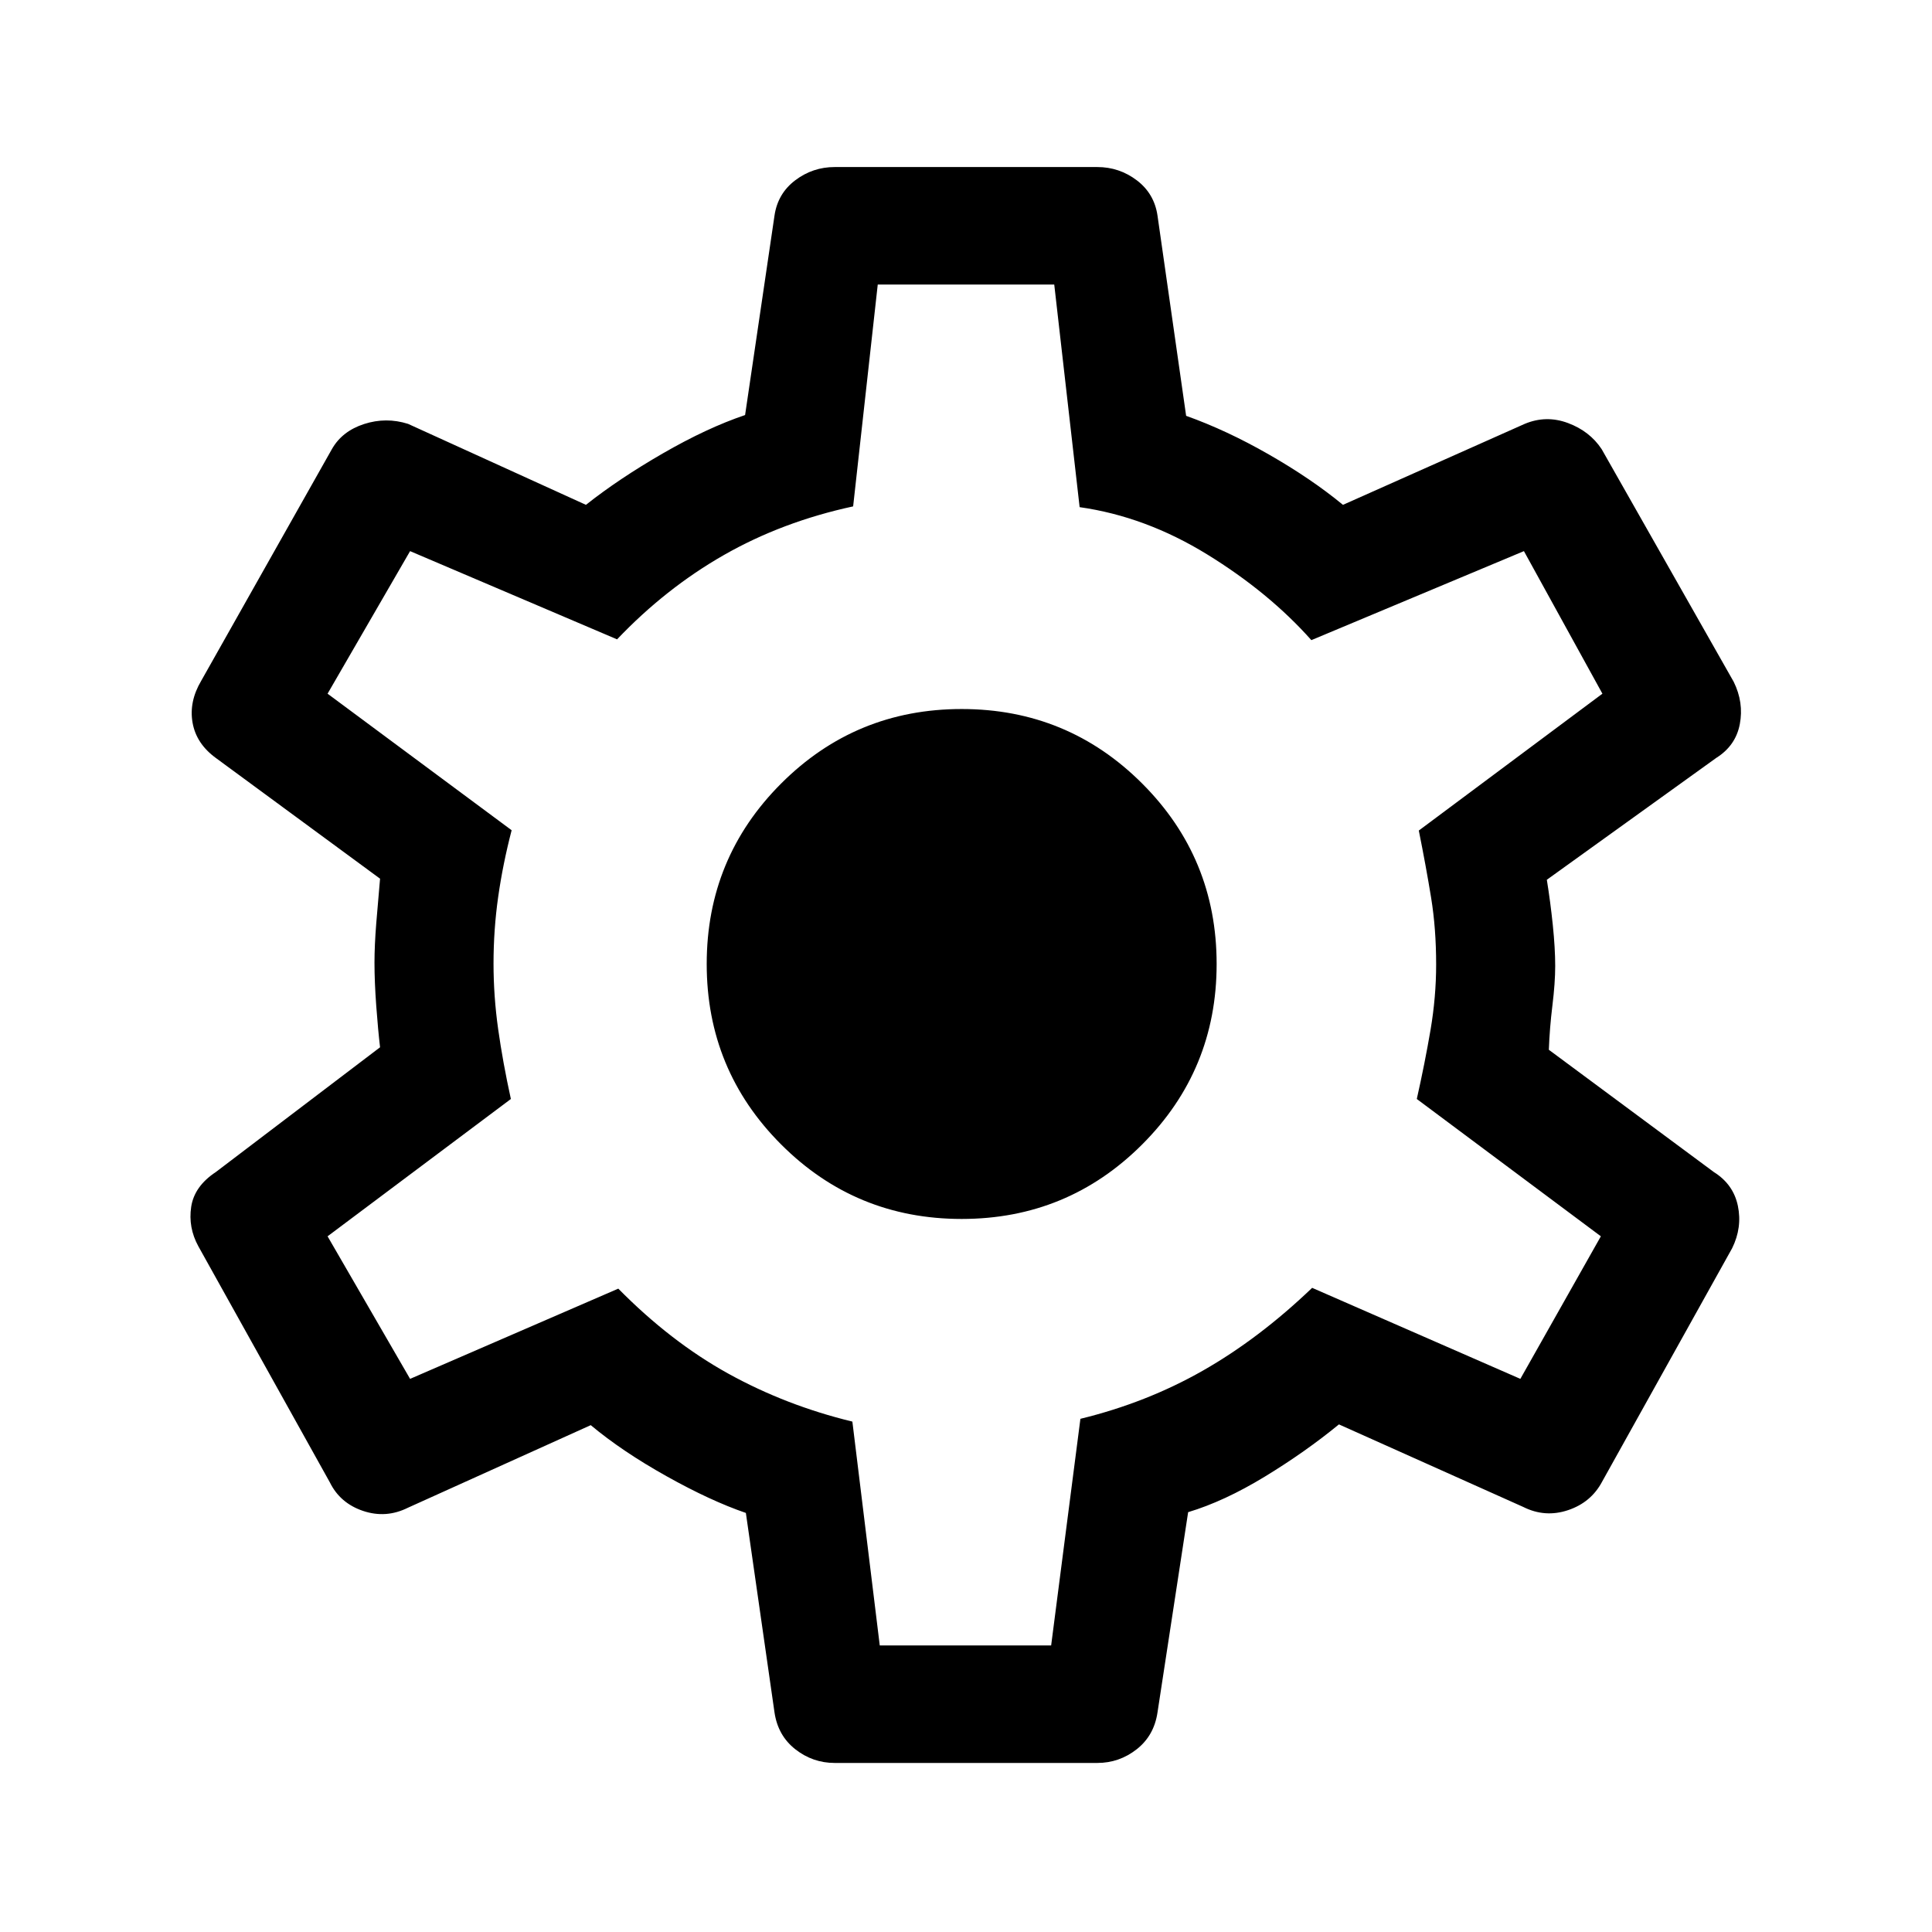 <svg xmlns="http://www.w3.org/2000/svg" height="48" viewBox="0 -960 960 960" width="48"><path d="M414.77-84q-10.92 0-19.57-6.79-8.64-6.78-10.35-18.29l-14.23-99.15q-17.54-6-39.51-18.3-21.98-12.3-37.57-25.32l-90.77 41q-10.92 5.46-22.35 1.62-11.42-3.85-16.5-14.16L98.54-340.77q-5.08-9.31-3.54-19.54 1.54-10.23 12.23-17.3l81.62-62q-1-8.47-1.89-20.51-.88-12.03-.88-21.5 0-8.56.88-19.61.89-11.06 1.89-22.16l-81.62-60q-9.69-7.07-11.54-17.49-1.84-10.43 4.23-20.73l65-115.23q5.08-8.93 16-12.47 10.93-3.53 21.85-.07l88.38 40.23q16.31-12.93 38.24-25.58 21.92-12.65 40.84-19.04l14.62-99.15q1.61-10.92 10.3-17.5 8.7-6.58 19.62-6.58h130.46q10.92 0 19.62 6.58 8.69 6.58 10.3 17.5l14.23 99.54q20.08 7.15 41.16 19.23 21.07 12.07 36.77 25l90.3-40.23q10.65-4.46 21.48-.43 10.84 4.04 16.75 12.97l65.62 115.61q5.08 10.31 3.04 21.04-2.04 10.73-11.73 16.8l-84.16 60.54q1.77 10.93 2.97 22.5 1.19 11.58 1.19 20.35 0 8.38-1.39 19.65-1.38 11.27-1.77 21.97l82 60.77q9.7 6.07 11.93 16.8 2.23 10.73-2.85 21.04l-64.61 116q-5.47 10.31-16.91 14.15-11.45 3.85-22.32-1.61l-91.54-41q-16.7 13.69-36.85 25.96-20.15 12.27-38.08 17.65l-15.23 99.54q-1.71 11.51-10.35 18.29Q556.15-84 545.23-84H414.77Zm22.38-58.39h85.16L536.85-255q32.84-8 60.83-23.93 27.99-15.93 54.32-41.15l103.46 45.23 40-70.84L704-413.92q4-17.77 6.81-34.23 2.8-16.46 2.8-32.58 0-17.89-2.5-33.23-2.5-15.35-6.11-33.35l91.23-68-39-70.84-105.62 44.23q-21.07-23.69-51.73-42.57-30.67-18.87-63.42-23.51l-12.61-110.61h-87.7l-12.23 110.23q-35.23 7.61-64.19 24.15t-53.11 41.92l-102.85-43.84-41 70.84 91.46 67.85q-4.38 16.84-6.69 33.15-2.31 16.31-2.31 33.12 0 16.19 2.31 32.61 2.31 16.43 6.31 34.66l-91.08 68.23 41 70.84 103.46-44.84q26 26.38 54.65 42.23 28.66 15.84 61.66 23.84l13.61 111.23Zm40.7-211.92q52.67 0 89.68-37.01 37.01-37 37.01-89.68 0-52.68-37.01-89.68-37.01-37.01-89.68-37.01-52.7 0-89.7 37.01-36.99 37-36.99 89.68 0 52.68 36.99 89.68 37 37.01 89.7 37.01ZM480-481Z"/></svg>